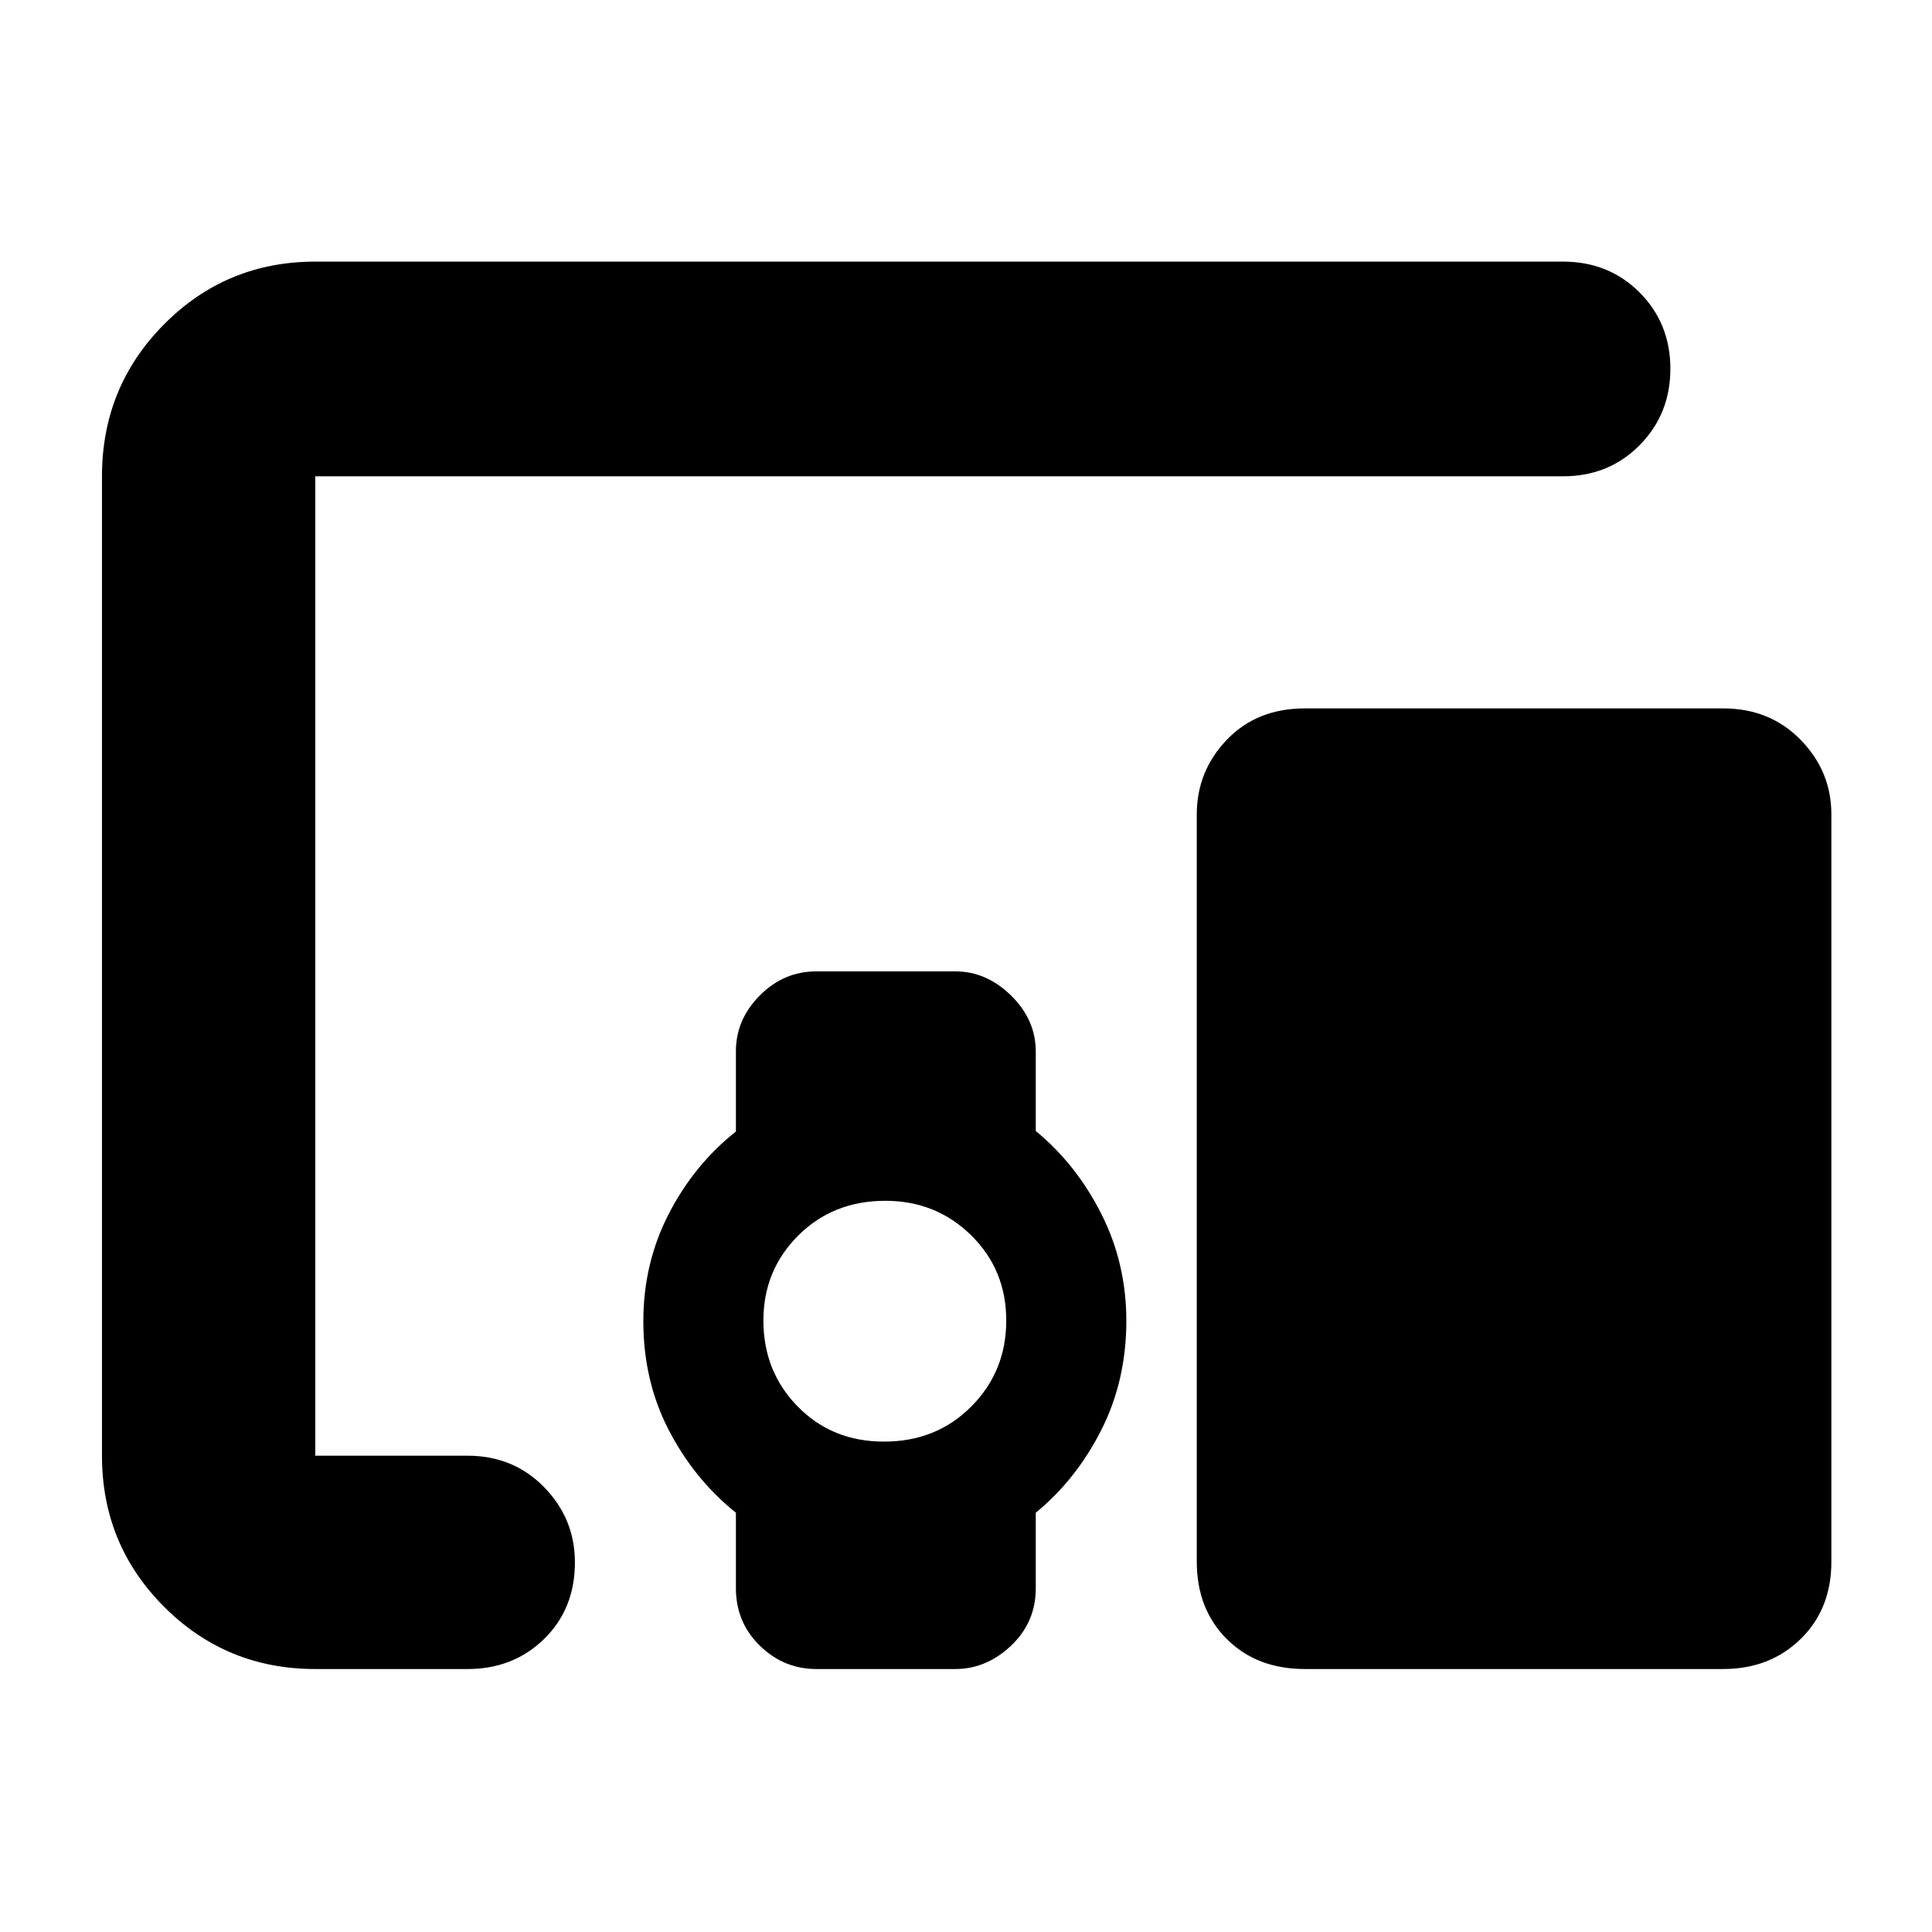 <svg xmlns="http://www.w3.org/2000/svg" height="40" viewBox="0 -960 960 960" width="40"><path d="M156.67-130.67q-44.2 0-75.1-30.9-30.9-30.9-30.9-75.1v-486.66q0-44.48 30.9-75.57 30.9-31.1 75.1-31.1h620q22.76 0 38.05 15.34Q830-799.32 830-776.78q0 22.53-15.28 37.99-15.29 15.46-38.05 15.46h-620v486.66h75.66q22.77 0 38.05 15.65 15.29 15.65 15.29 37.35 0 23.09-15.29 38.05-15.28 14.95-38.05 14.95h-75.66Zm282.53-113q26.11 0 43.45-17.46Q500-278.59 500-303.82q0-25.24-17.44-42.37-17.44-17.14-42.64-17.14-25.98 0-43.28 17.26-17.31 17.27-17.31 42.23 0 25.37 17.09 42.77 17.08 17.4 42.78 17.4Zm417.06 113H648.4q-23.9 0-38.82-14.91-14.91-14.92-14.91-38.42v-371.33q0-21.45 14.91-37.06Q624.5-608 648.4-608h207.86q23.17 0 38.46 15.61Q910-576.78 910-555.33V-184q0 23.5-15.28 38.42-15.29 14.91-38.46 14.91Zm-490.59-40.15v-37.51q-20.72-16.65-33.36-41.07-12.64-24.41-12.64-54.1 0-28.83 12.64-53.34 12.64-24.51 33.36-40.92v-39.92q0-15.73 11.88-27.69t28.12-11.96h69q15.49 0 27.74 12.02 12.26 12.02 12.26 27.84V-398q20.08 16.48 32.54 41.1 12.46 24.61 12.46 53.23 0 29.67-12.46 54.27t-32.54 41.07v37.51q0 16.91-12.26 28.53-12.25 11.62-27.74 11.62h-69q-16.24 0-28.12-11.62-11.88-11.62-11.88-28.53Z"/></svg>